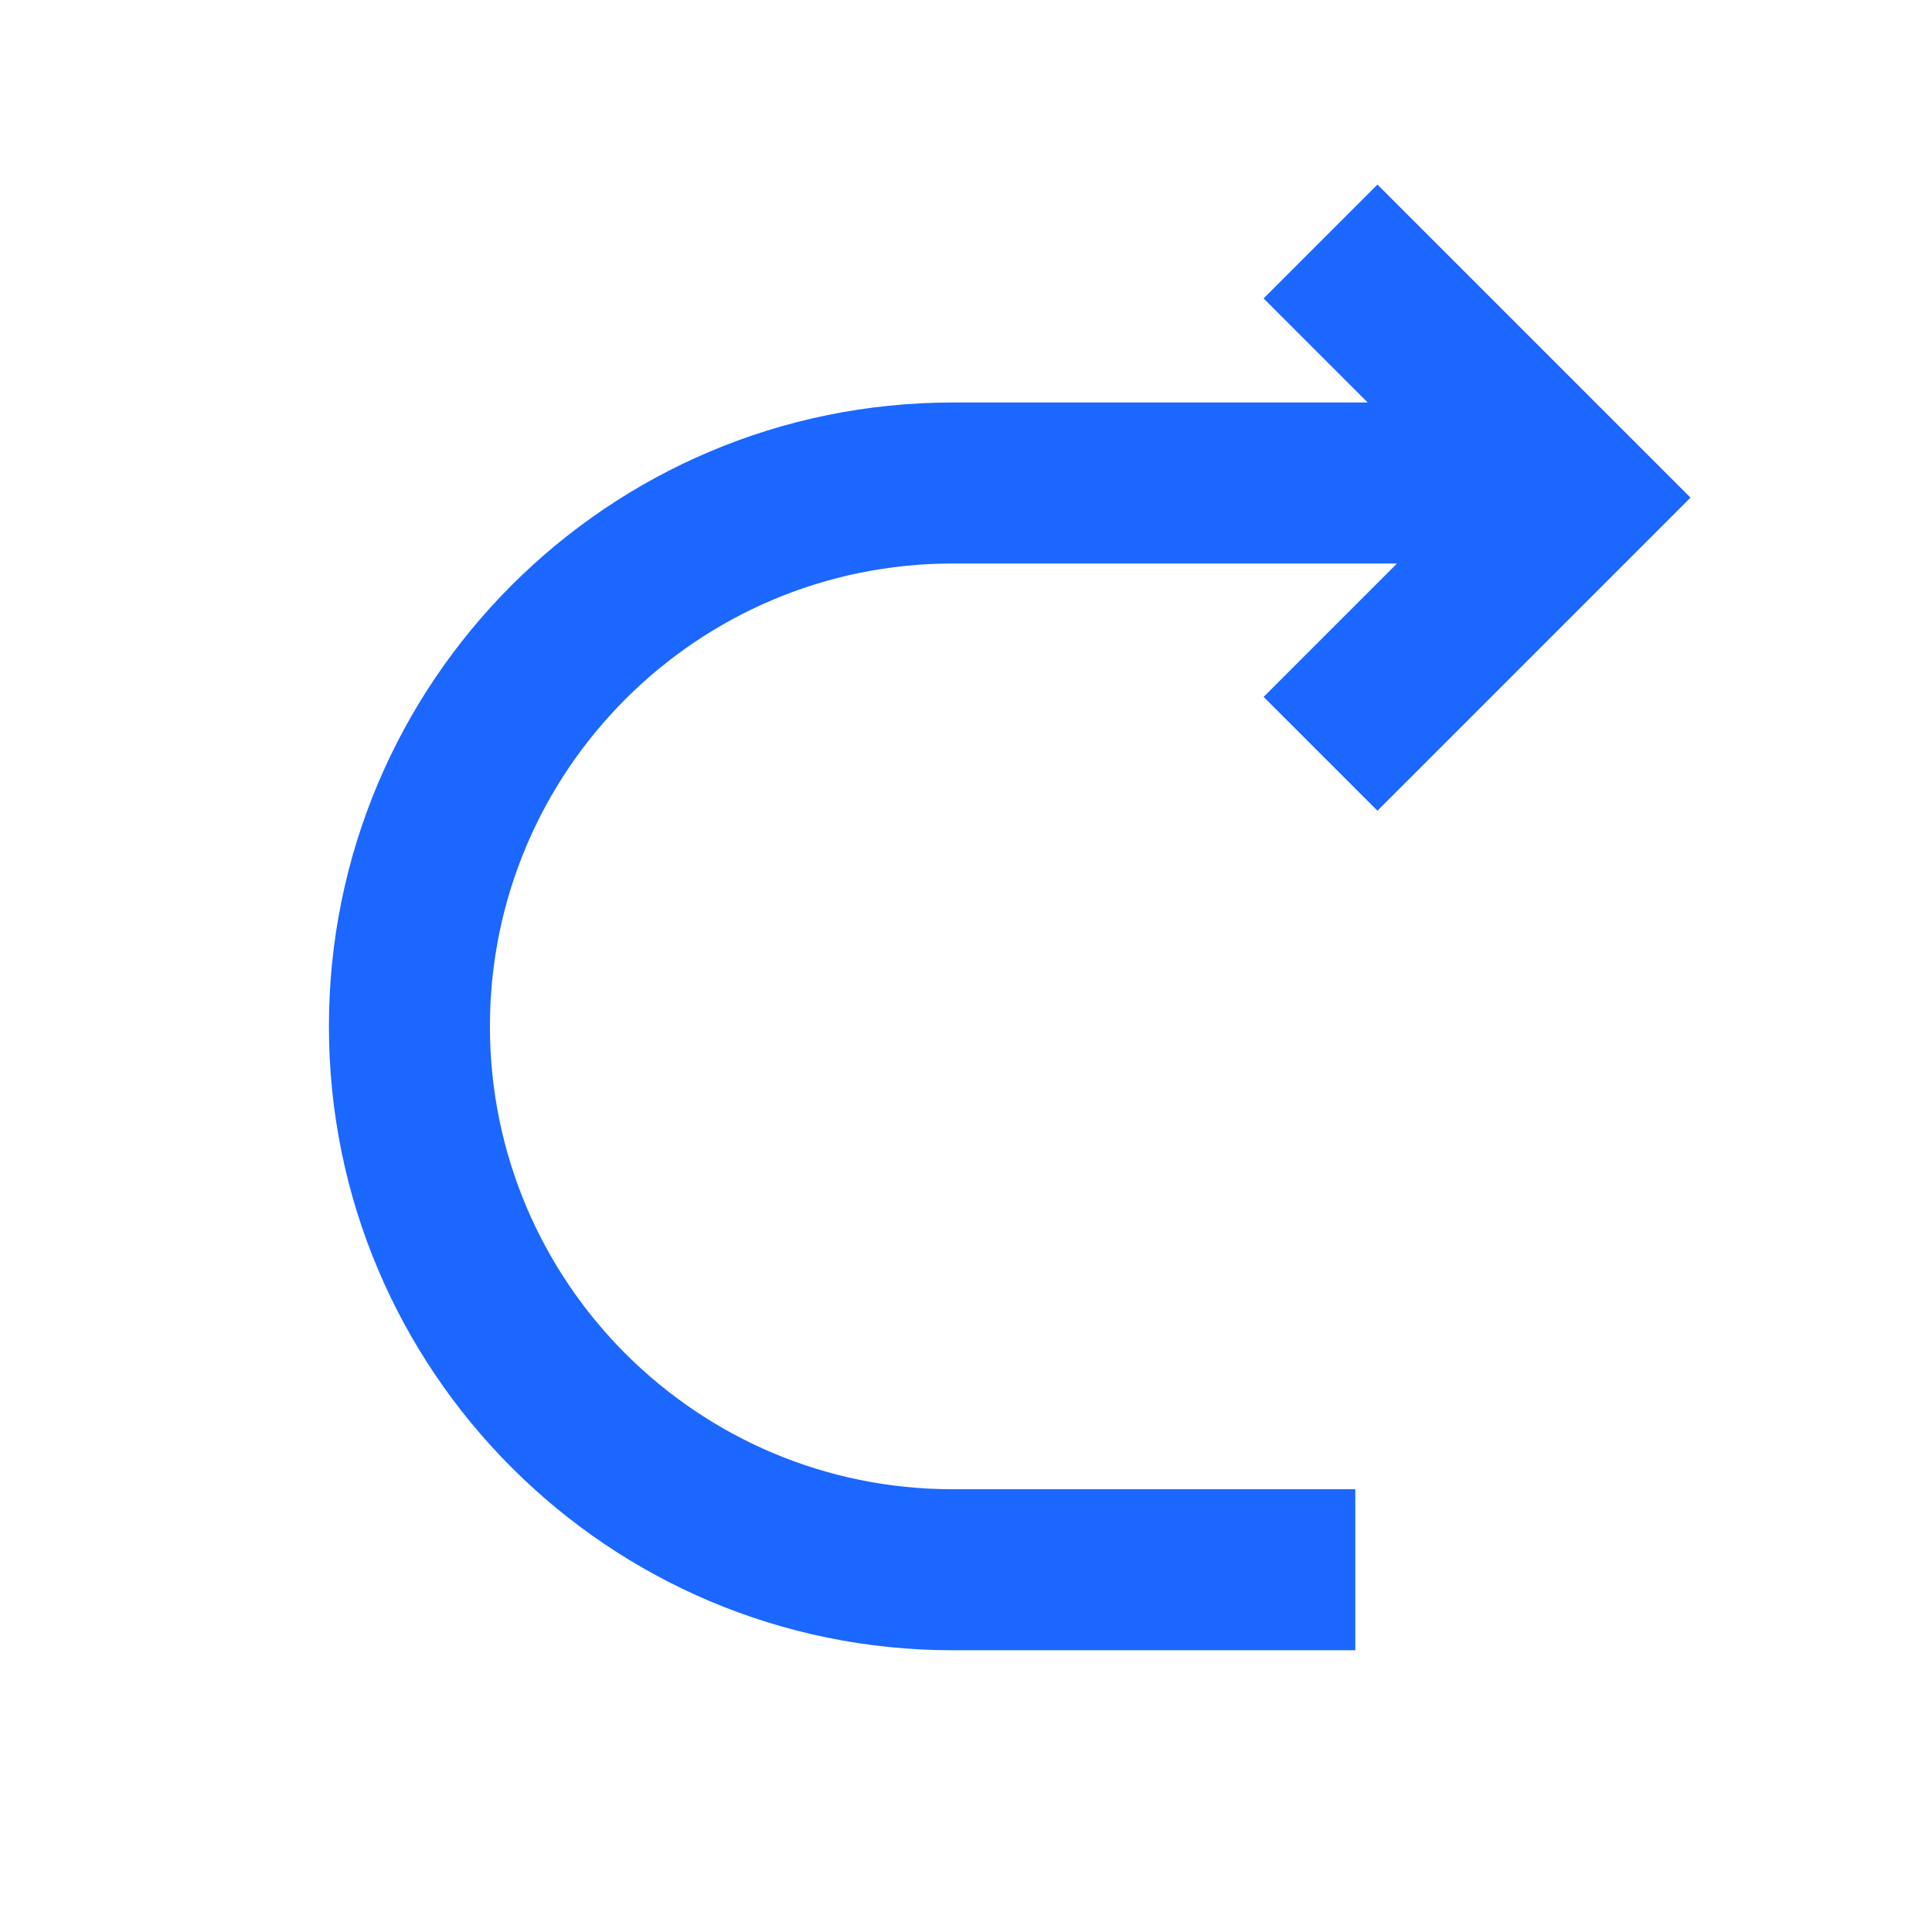 <svg width="24" height="24" viewBox="0 0 24 24" fill="none" xmlns="http://www.w3.org/2000/svg">
<path fill-rule="evenodd" clip-rule="evenodd" d="M17.111 2.293L20.293 5.475L21 6.182L20.293 6.889L17.111 10.071L15.697 8.657L17.354 7H11.836C8.66 7 6.086 9.574 6.086 12.75C6.086 15.926 8.66 18.5 11.836 18.5H16.836V20.5H11.836C7.555 20.5 4.086 17.03 4.086 12.75C4.086 8.47 7.555 5 11.836 5H16.99L15.697 3.707L17.111 2.293Z" fill="#1B67FF"/>
</svg>

